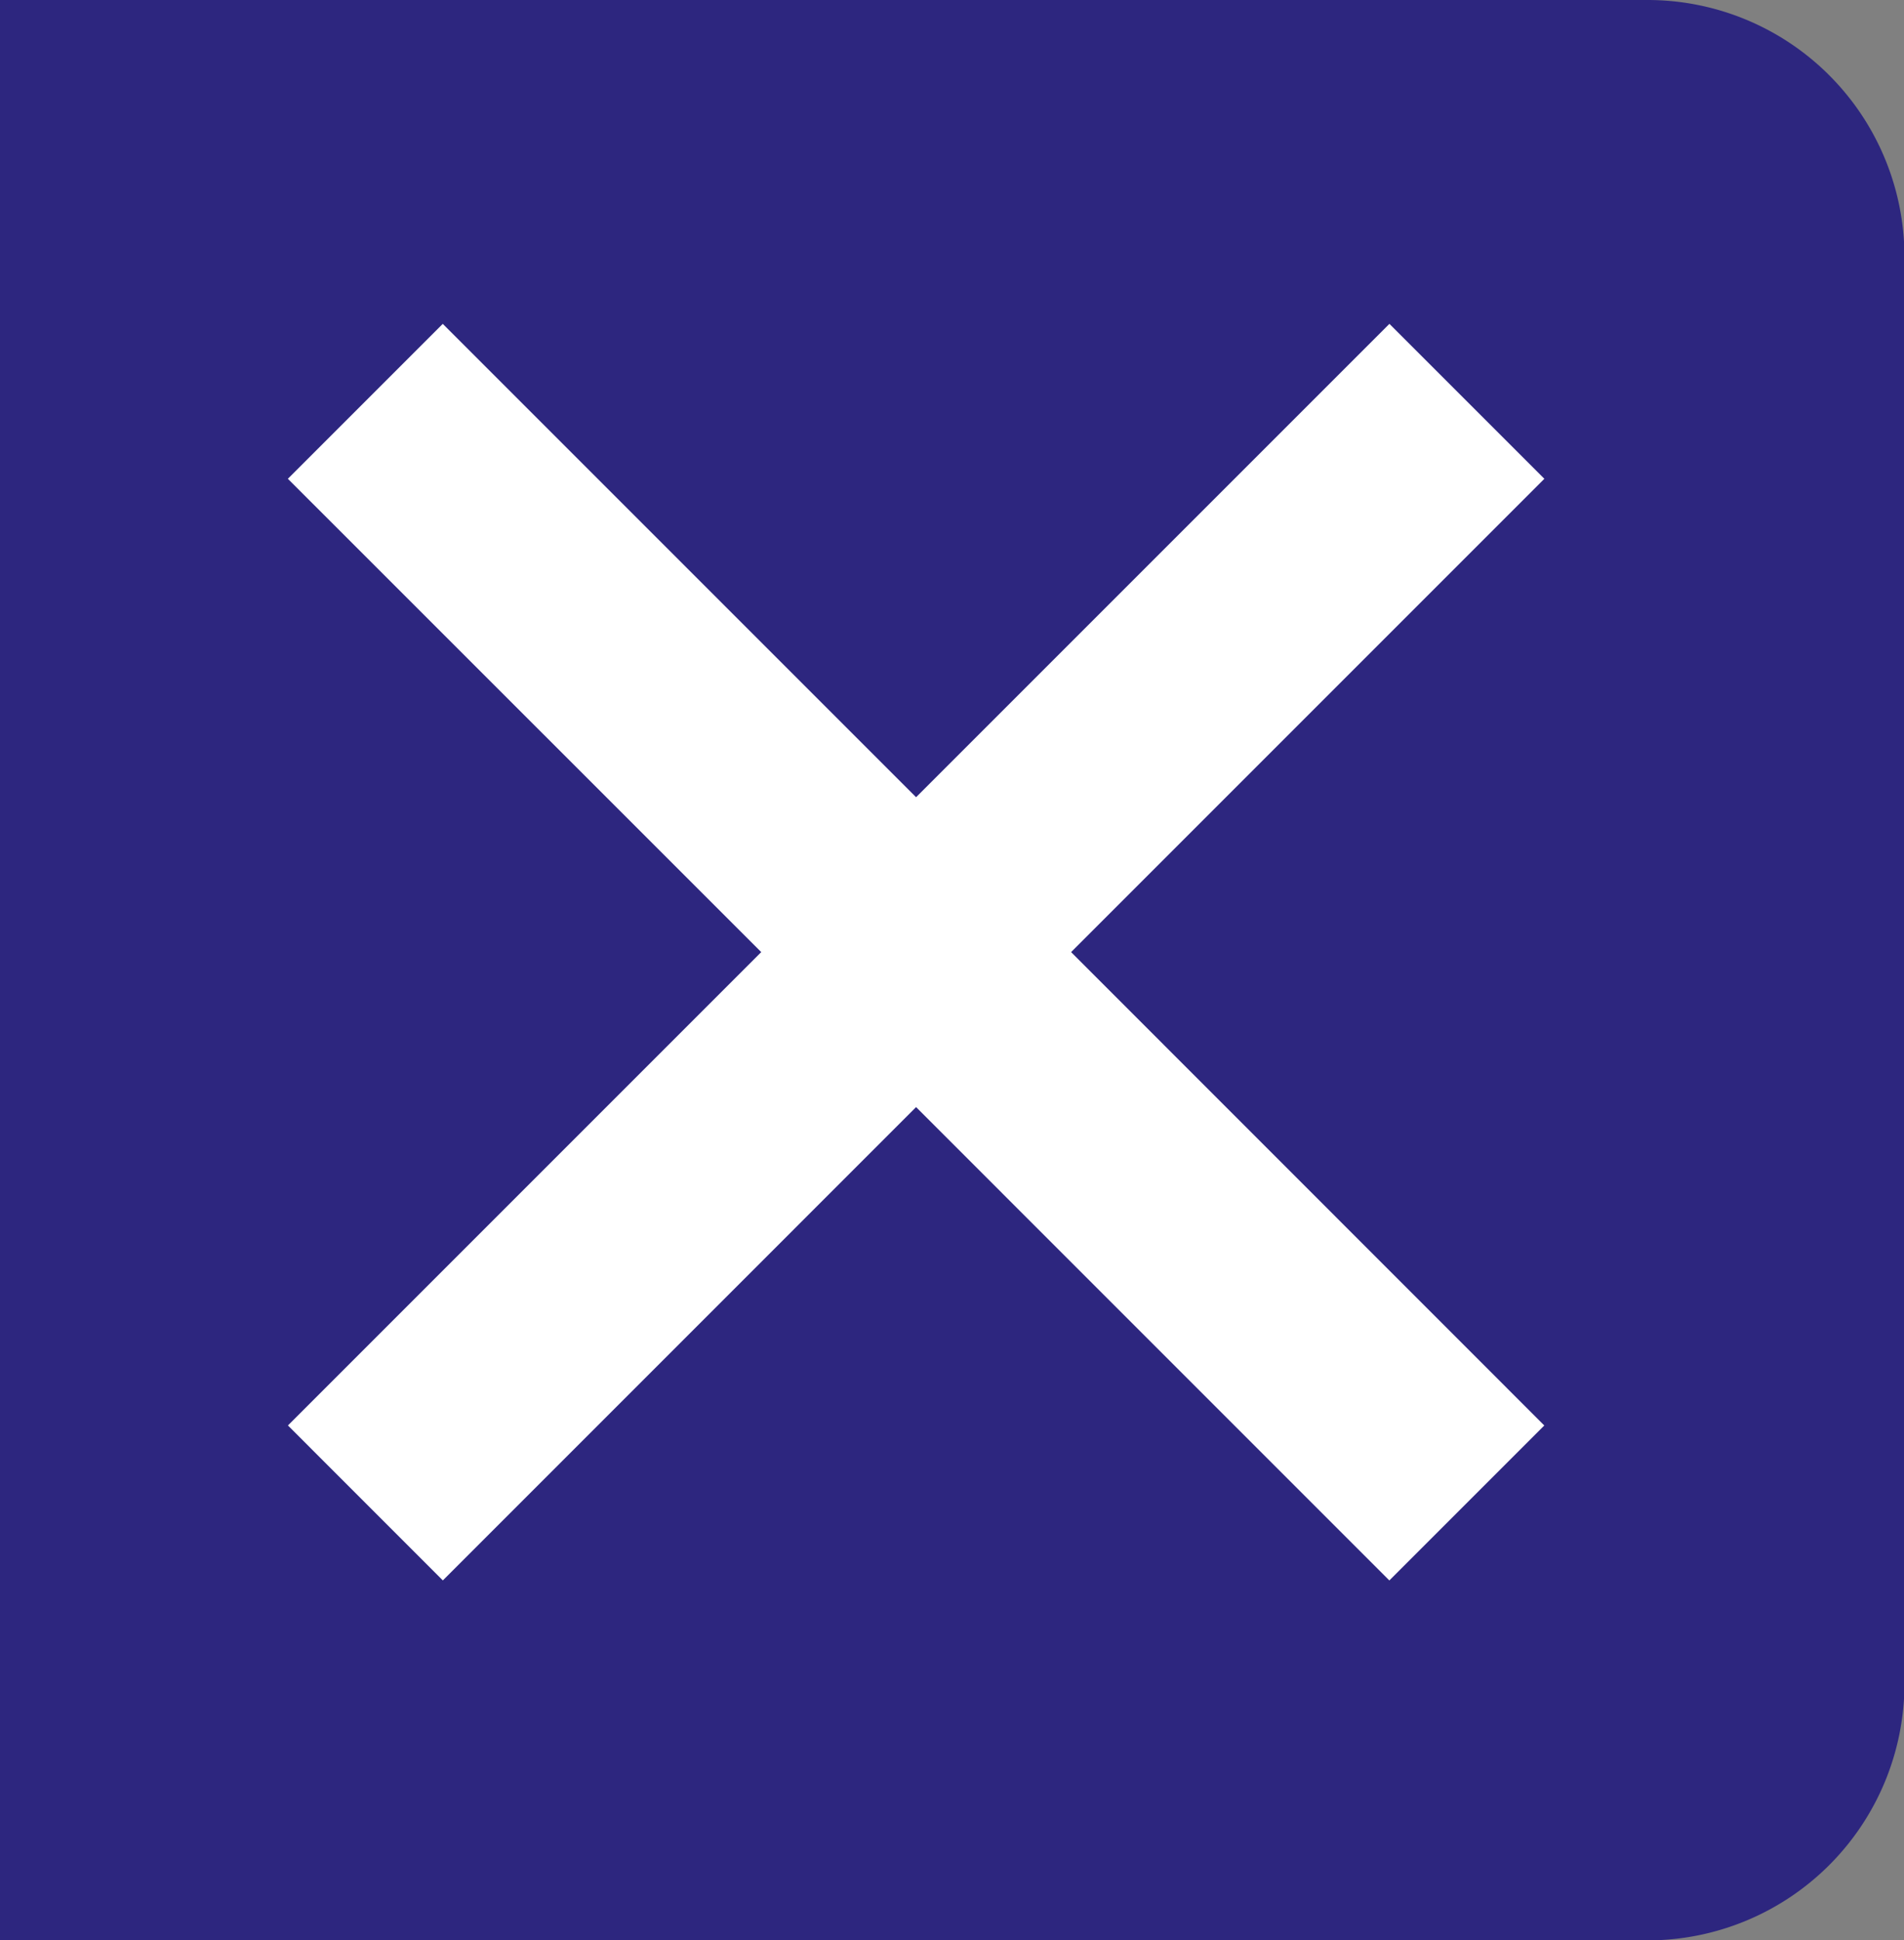 <svg id="关闭-off" xmlns="http://www.w3.org/2000/svg" width="53" height="54" viewBox="0 0 53 54">
  <rect x="0" y="0" width="53" height="54" fill="#808080" stroke="none"/>
<defs>
    <style>
      .cls-1 {
        fill: #2d267f;
      }

      .cls-1, .cls-2 {
        fill-rule: evenodd;
      }

      .cls-2 {
        fill: #fff;
      }
    </style>
  </defs>
  <path id="图层_268" data-name="图层 268" class="cls-1" d="M608.866,231H562.99v54.007h45.876a7.152,7.152,0,0,0,7.147-7.156V238.154A7.152,7.152,0,0,0,608.866,231" transform="translate(-563 -231)"/>
  <path id="图层_269" data-name="图层 269" class="cls-2" d="M605.989,244.326l-4.313-4.312L588.5,253.189l-13.175-13.175-4.312,4.312L584.19,257.5l-13.175,13.175,4.312,4.313L588.5,261.814l13.174,13.175,4.313-4.313L592.815,257.5Z" transform="translate(-563 -231)"/>
</svg>
